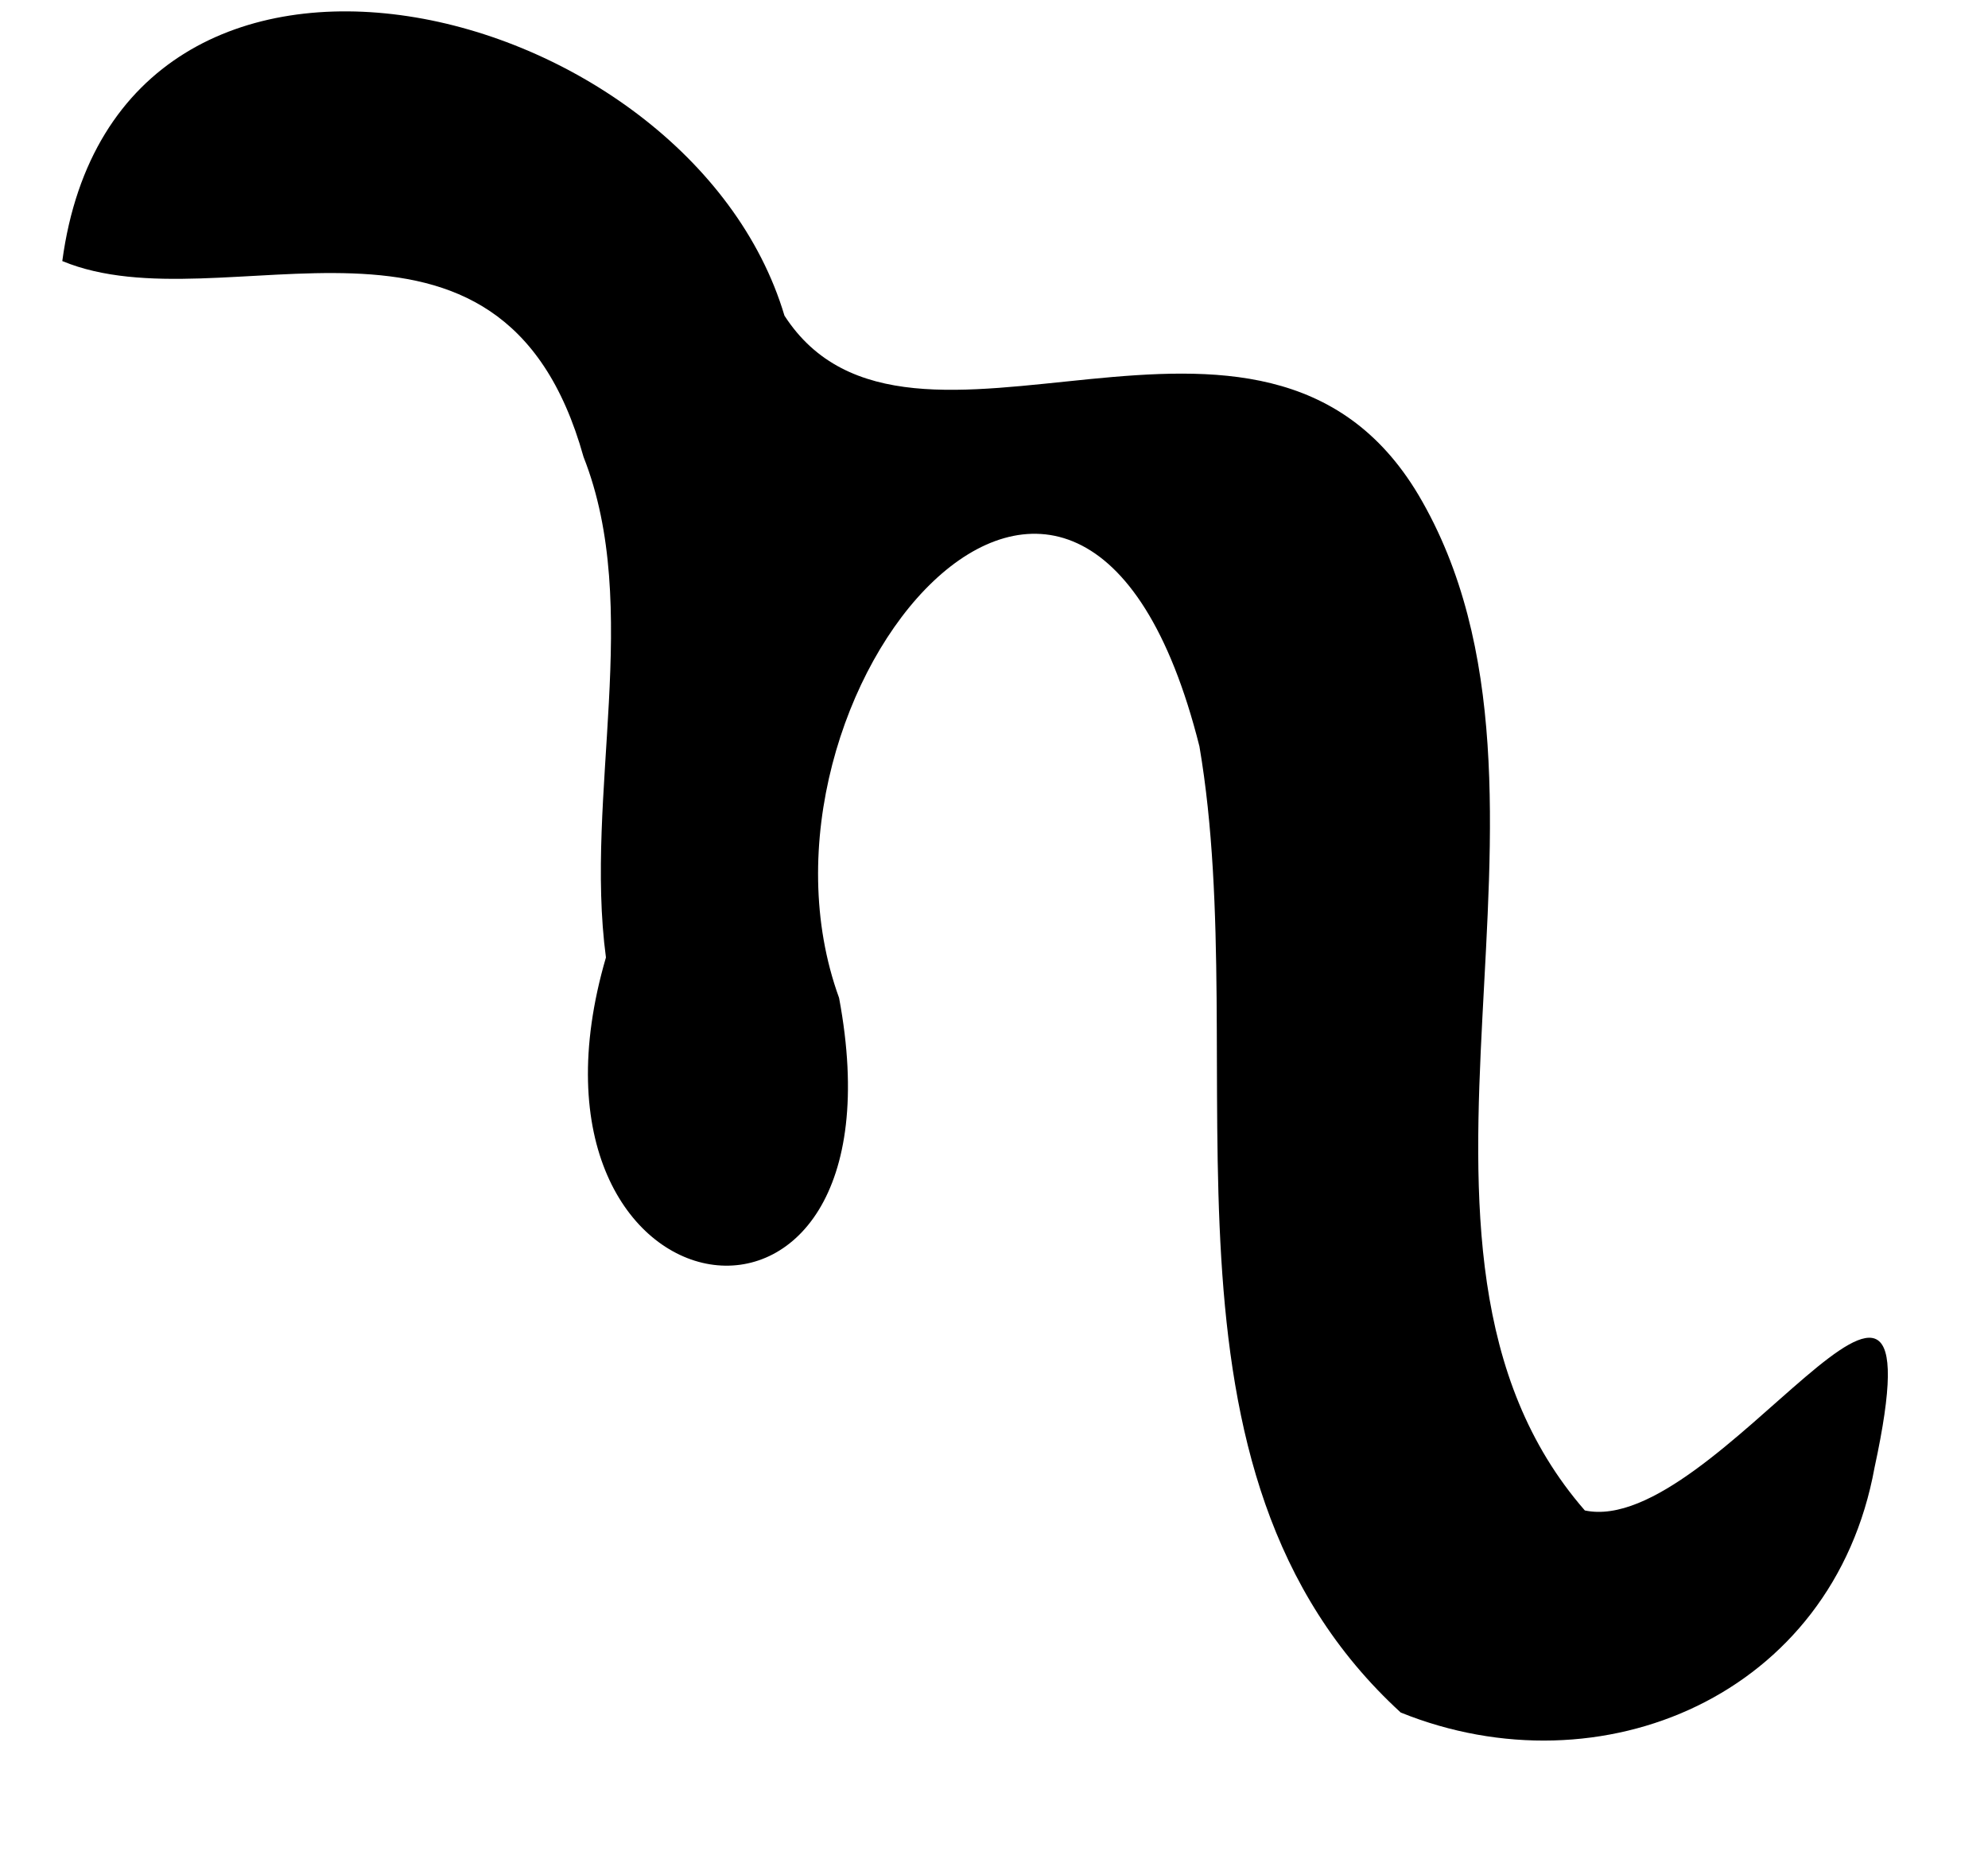 <svg width="15" height="14" viewBox="0 0 15 14" fill="none" xmlns="http://www.w3.org/2000/svg">
<path d="M10.569 12.923C8.573 11.094 9.46 8.038 9.05 5.632C8.152 2.059 5.502 5.249 6.331 7.53C6.889 10.51 3.758 10.013 4.572 7.225C4.408 5.996 4.851 4.583 4.403 3.448C3.781 1.22 1.69 2.476 0.47 1.97C0.882 -1.096 5.2 -0.028 5.919 2.382C6.86 3.838 9.524 1.751 10.704 3.737C12.05 6.019 10.223 9.406 11.958 11.398C12.95 11.609 14.679 8.605 14.144 11.074C13.831 12.796 12.081 13.533 10.569 12.923L10.569 12.923Z" fill="black"/>
</svg>
